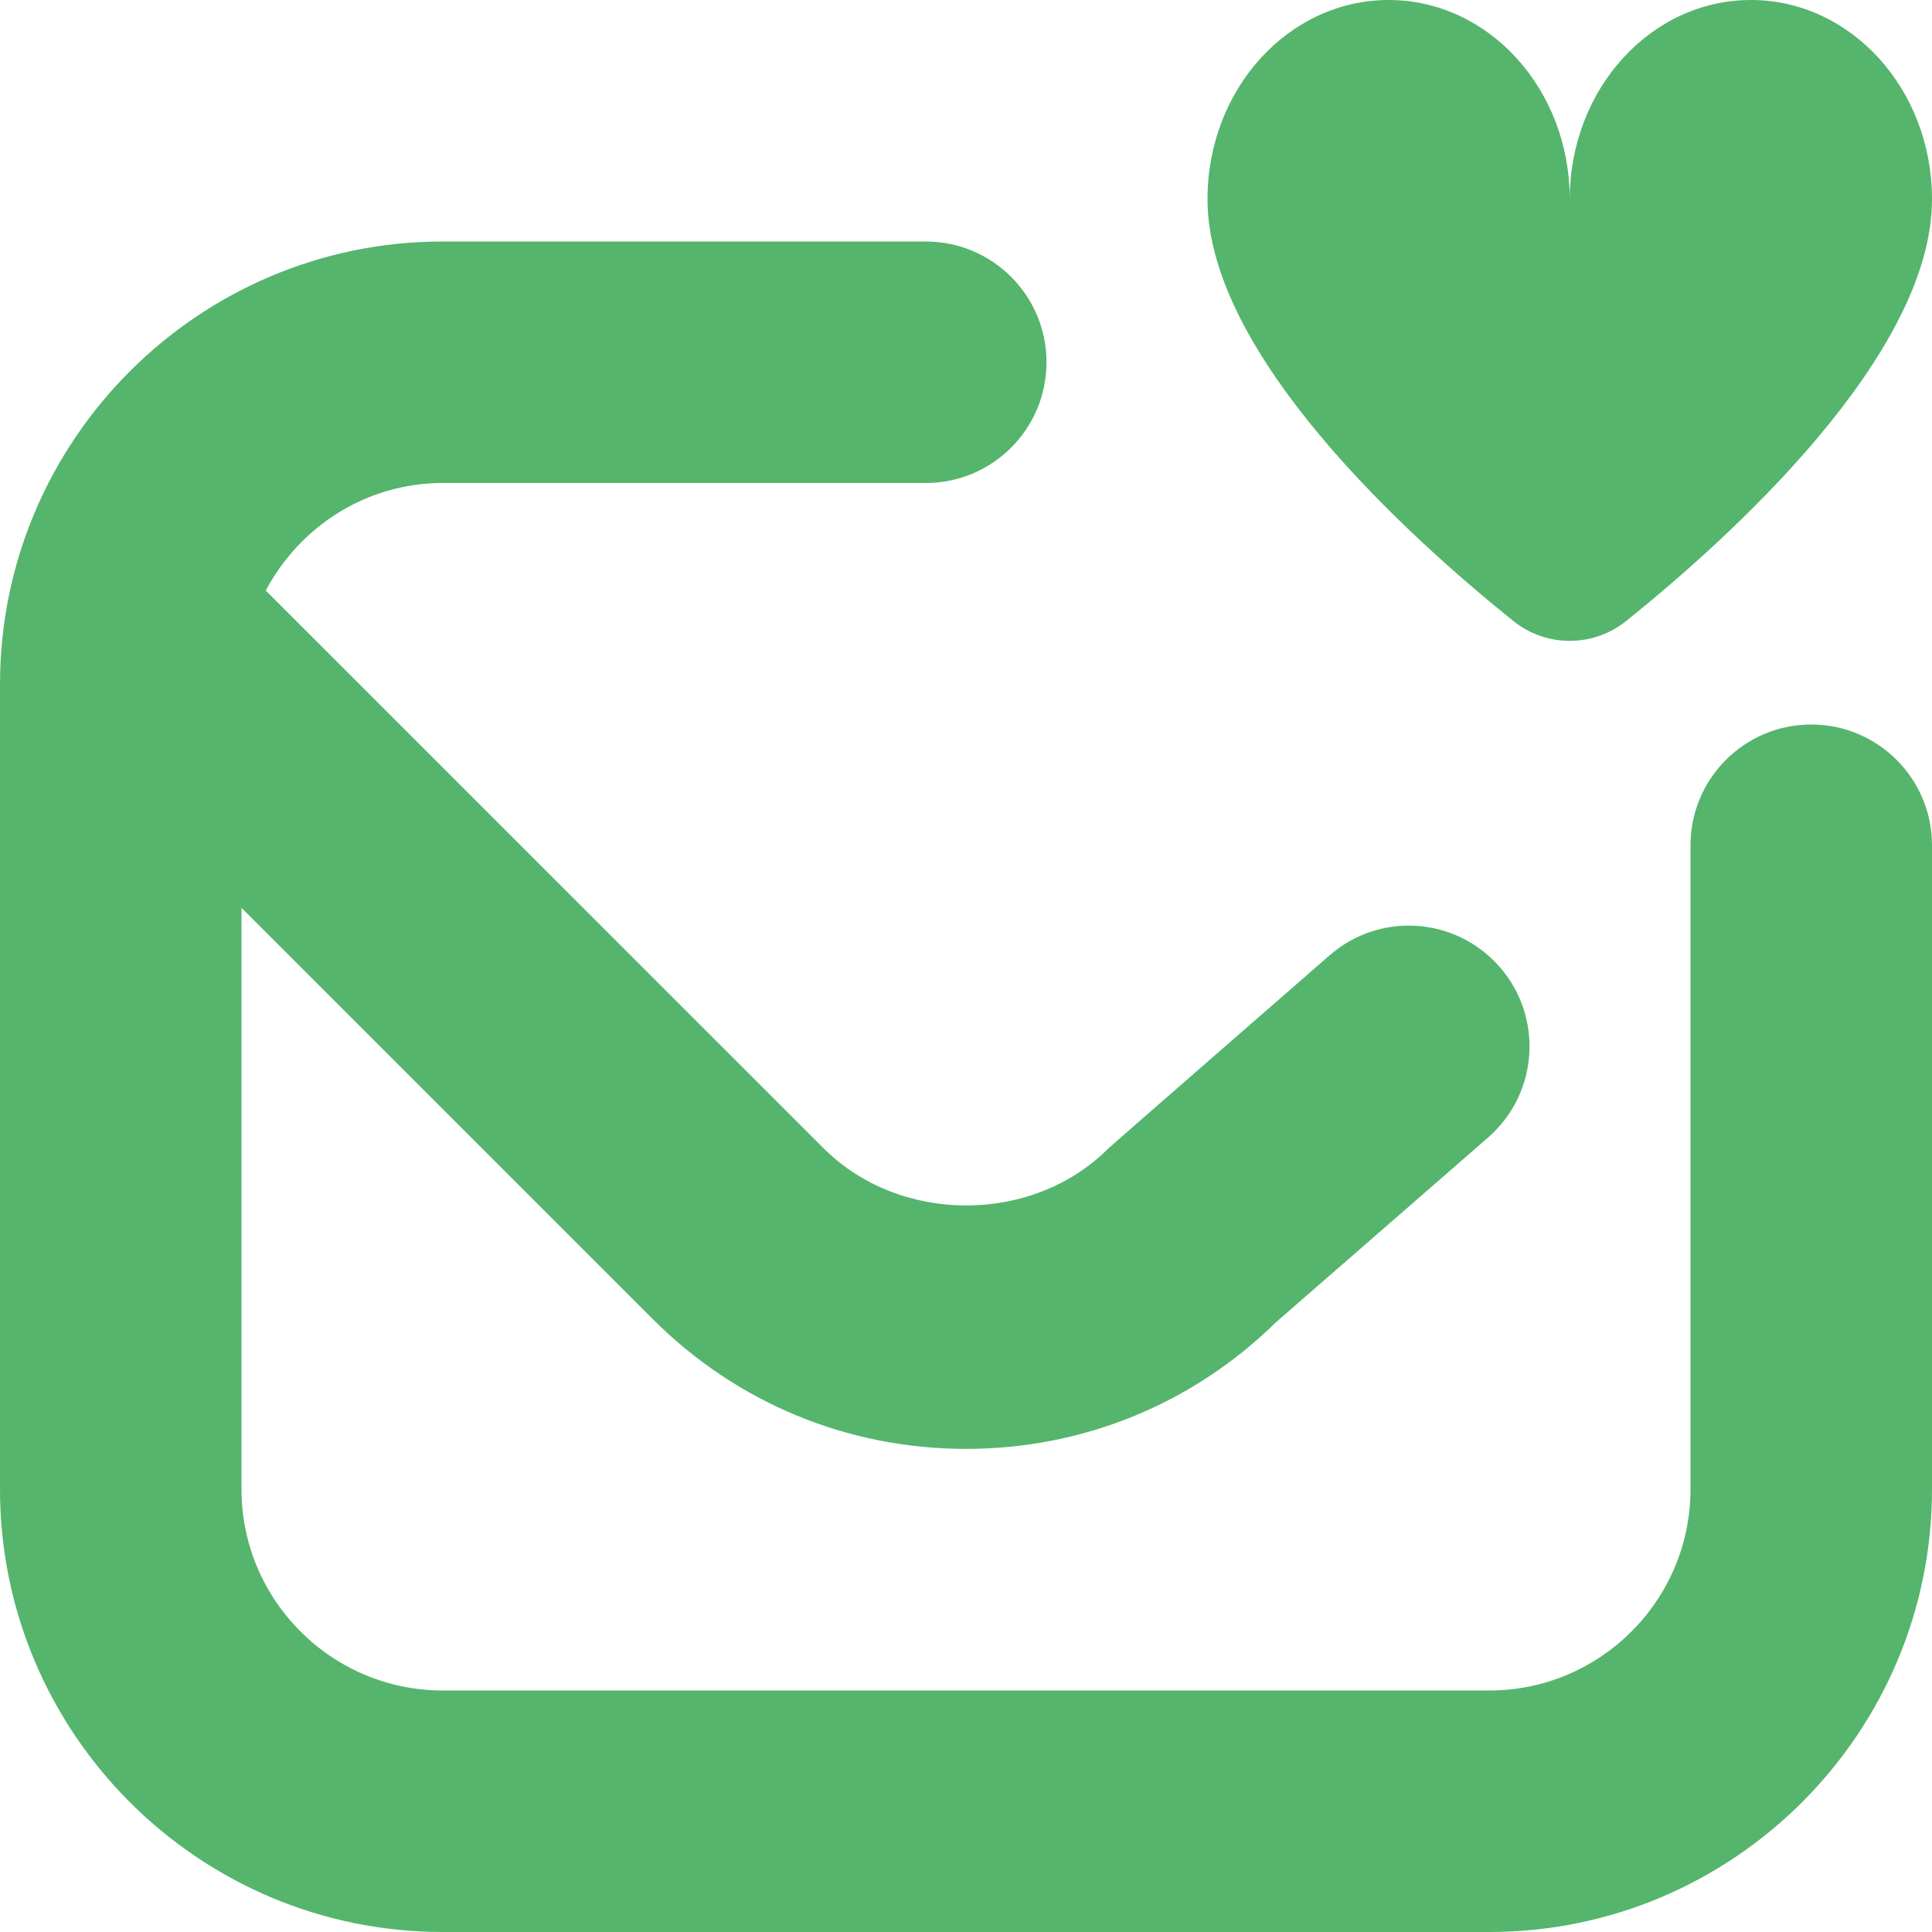 <svg width="18" height="18" viewBox="0 0 18 18" fill="none" xmlns="http://www.w3.org/2000/svg">
<g clip-path="url(#clip0_4085_1298)">
<path d="M11.25 1.856C11.25 0.831 12.005 0 12.938 0C13.87 0 14.625 0.831 14.625 1.856C14.625 0.831 15.38 0 16.312 0C17.245 0 18 0.831 18 1.856C18 3.317 16.096 5.027 15.149 5.787C14.843 6.032 14.407 6.032 14.101 5.787C13.153 5.026 11.25 3.316 11.25 1.856ZM16.875 6.75C16.254 6.75 15.75 7.254 15.75 7.875V13.875C15.75 14.909 14.909 15.75 13.875 15.75H4.125C3.091 15.75 2.25 14.909 2.25 13.875V8.458L6.083 12.291C6.862 13.07 7.898 13.499 9 13.499C10.088 13.499 11.112 13.081 11.887 12.32L13.864 10.598C14.333 10.19 14.381 9.479 13.974 9.011C13.565 8.541 12.855 8.492 12.387 8.901C12.387 8.901 10.344 10.681 10.326 10.7C9.62 11.408 8.385 11.408 7.675 10.7L2.476 5.502C2.791 4.909 3.408 4.5 4.125 4.5H8.625C9.247 4.5 9.75 3.996 9.75 3.375C9.75 2.754 9.247 2.25 8.625 2.25H4.125C1.85 2.25 0 4.101 0 6.375V13.875C0 16.149 1.85 18 4.125 18H13.875C16.149 18 18 16.149 18 13.875V7.875C18 7.254 17.496 6.75 16.875 6.75Z" fill="#55B56C"/>
</g>
<defs>
<clipPath id="clip0_4085_1298">
<rect width="18" height="18" fill="white"/>
</clipPath>
</defs>
</svg>
